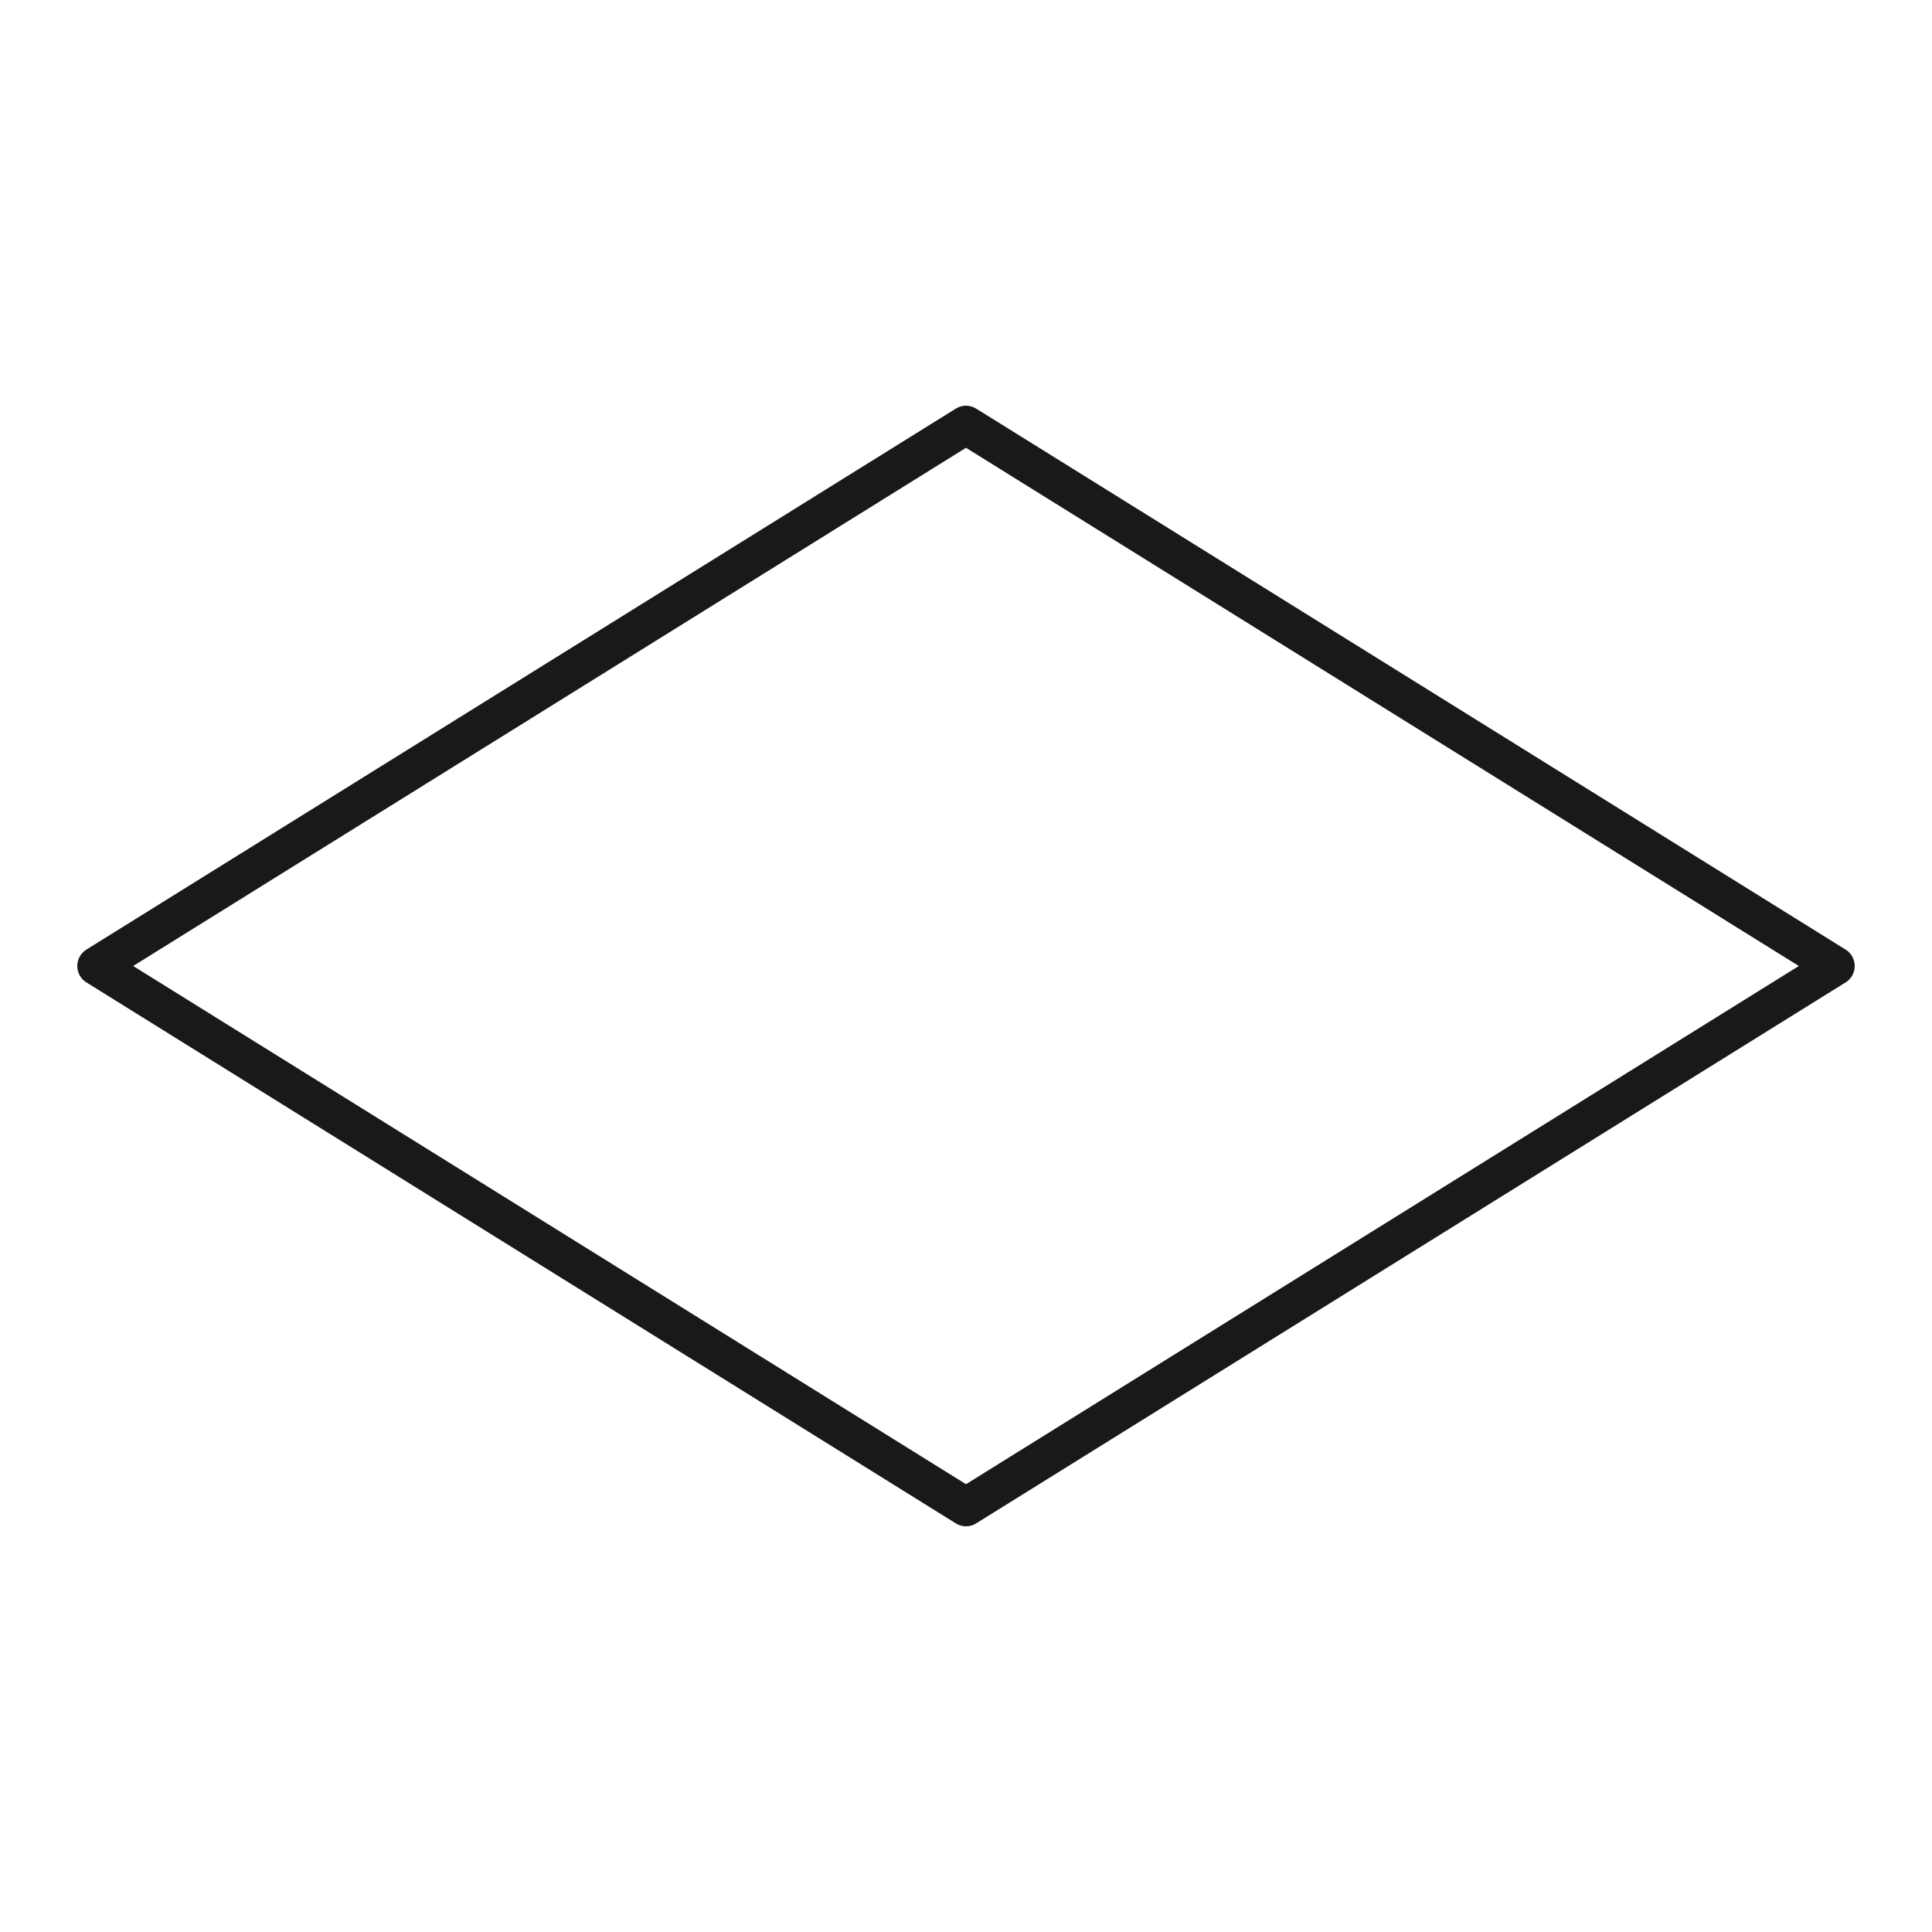 <svg xmlns="http://www.w3.org/2000/svg" viewBox="0 0 100 100">
    <polygon 
        points="50,22 95,50 50,78 5,50" 
        fill="none" 
        stroke="currentColor" 
        stroke-width="2"
        stroke-linecap="round"
        stroke-linejoin="round"
        stroke-opacity="0.9"
    />
</svg>